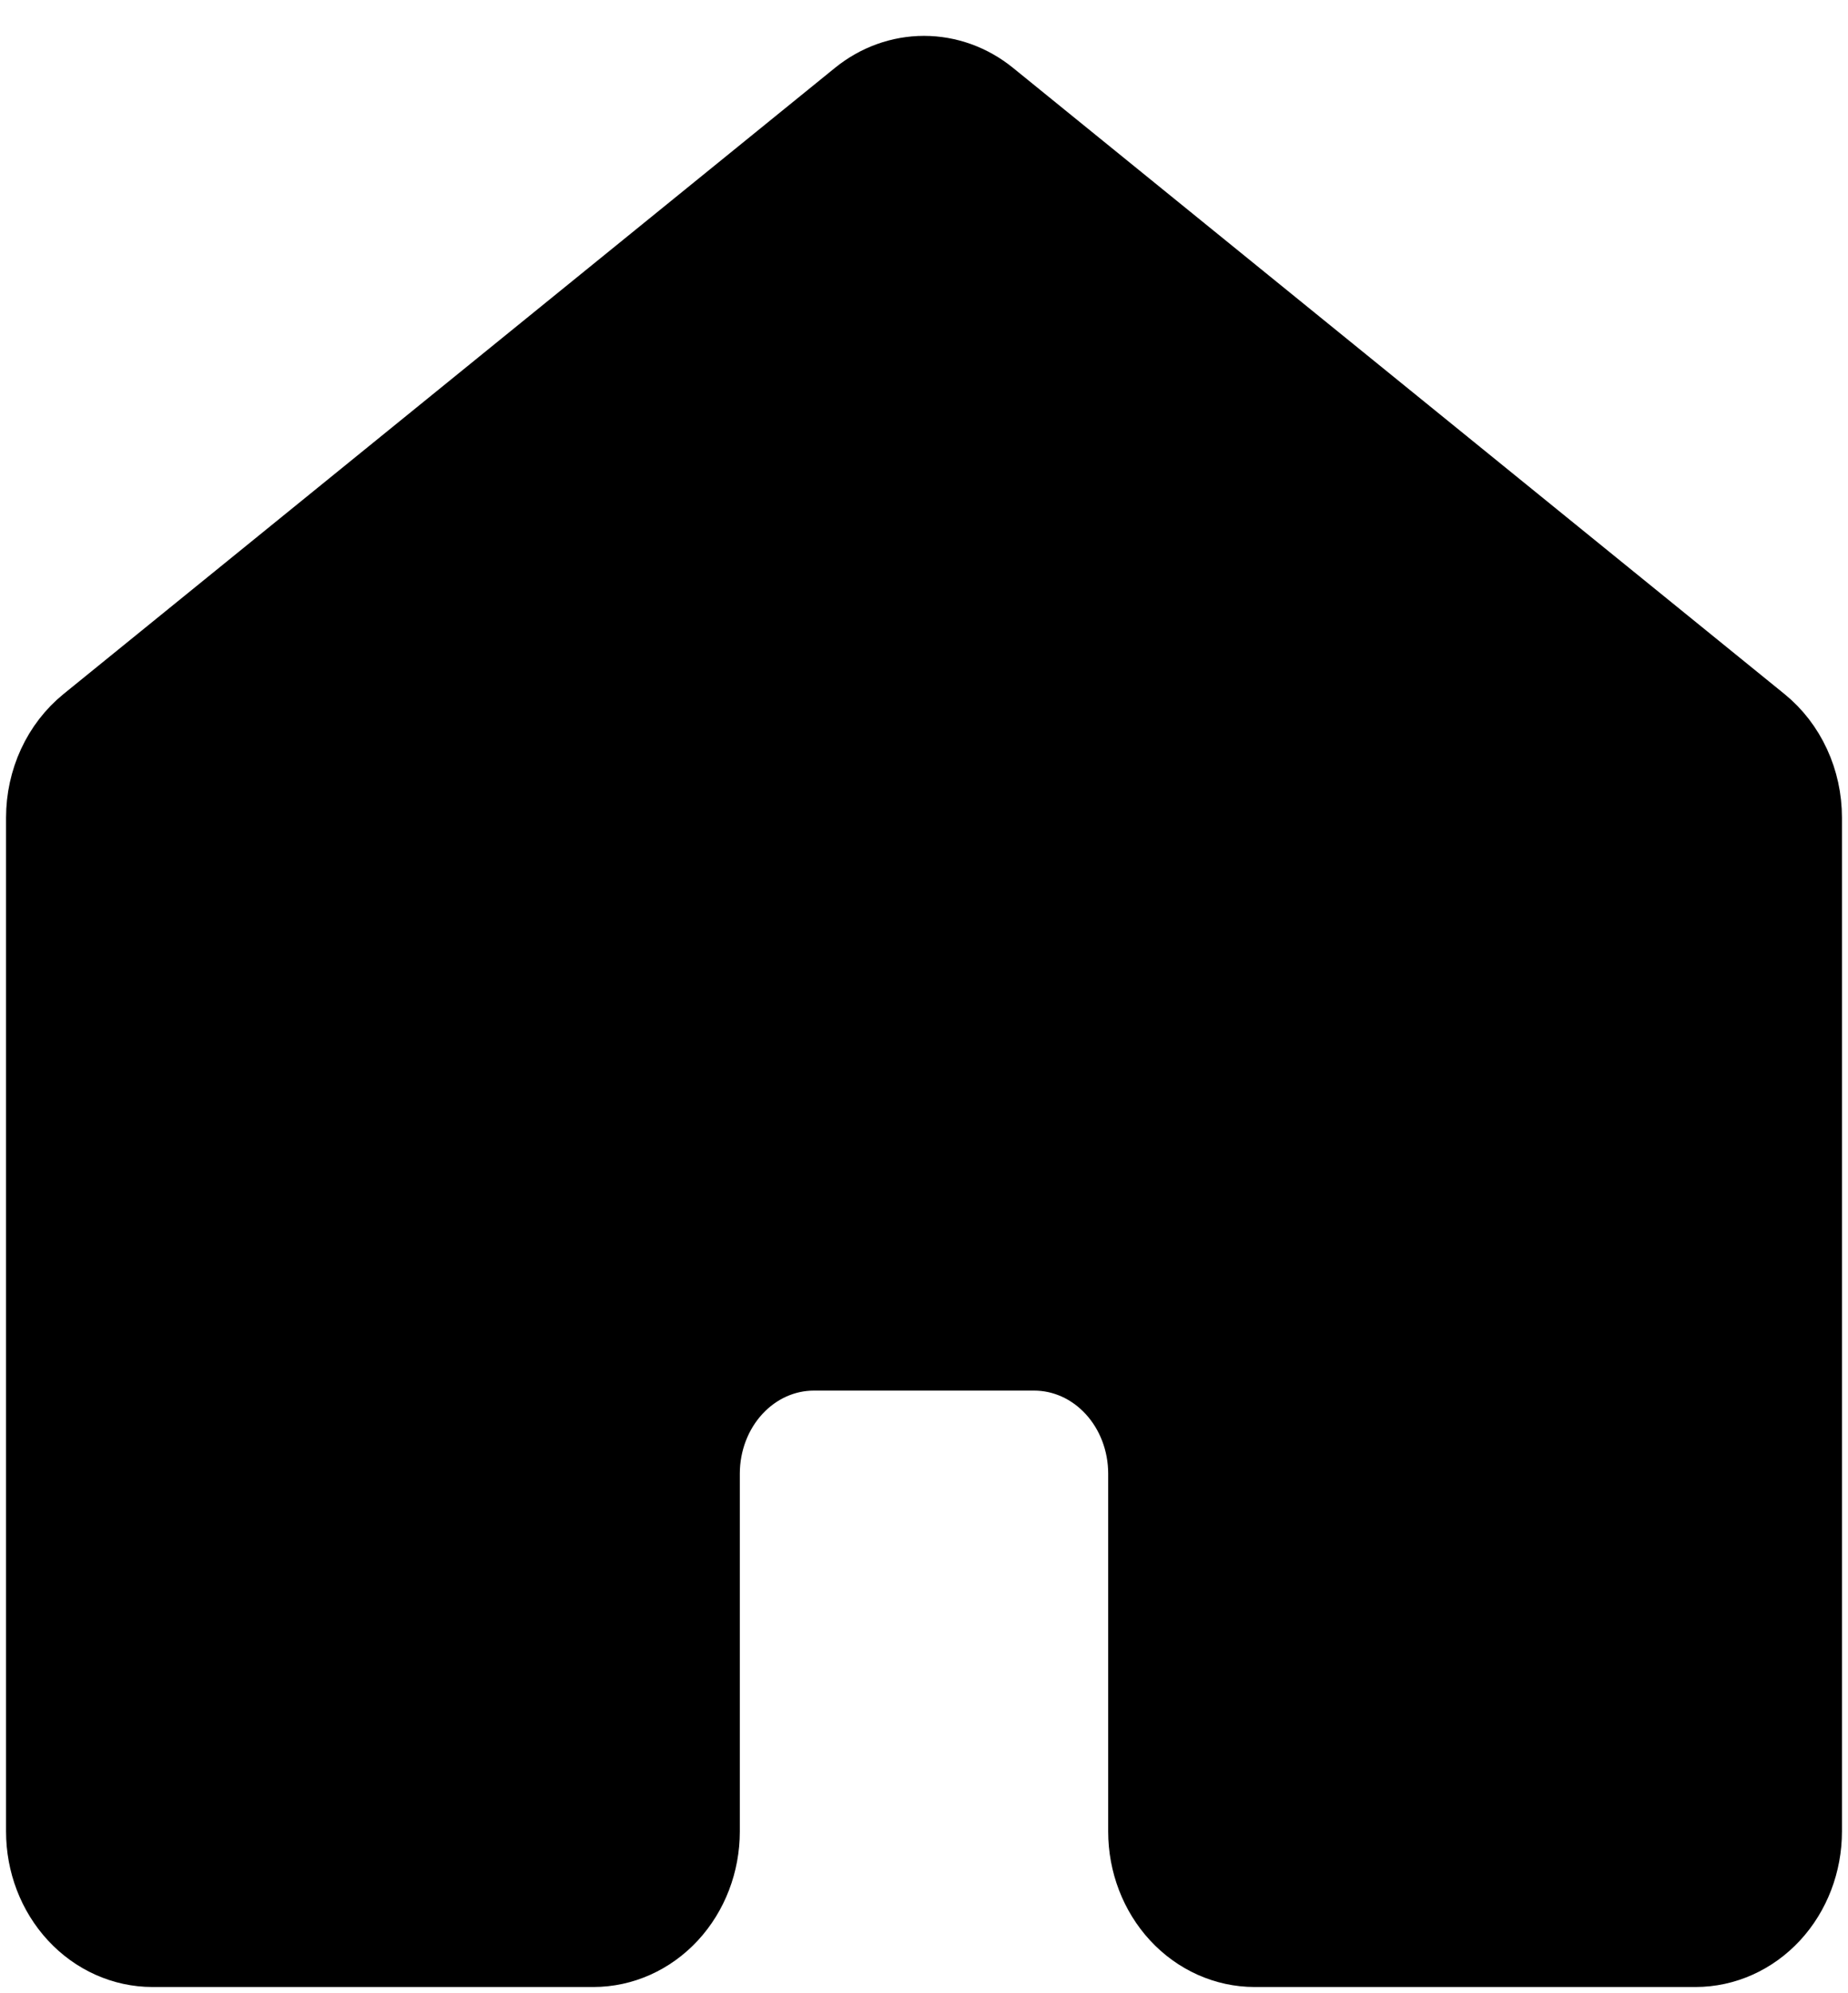 <svg width="51" height="55" viewBox="0 0 51 55" fill="none" xmlns="http://www.w3.org/2000/svg">
<path d="M49.833 50.542V22.562C49.833 22.052 49.724 21.547 49.512 21.09C49.301 20.633 48.995 20.236 48.617 19.929L27.325 2.648C26.799 2.221 26.158 1.99 25.5 1.99C24.842 1.99 24.202 2.221 23.675 2.648L2.383 19.929C2.006 20.236 1.699 20.633 1.488 21.09C1.277 21.547 1.167 22.052 1.167 22.562V50.542C1.167 51.415 1.487 52.252 2.058 52.869C2.628 53.486 3.402 53.833 4.208 53.833H16.375C17.182 53.833 17.955 53.486 18.526 52.869C19.096 52.252 19.417 51.415 19.417 50.542V40.667C19.417 39.794 19.737 38.956 20.308 38.339C20.878 37.722 21.652 37.375 22.458 37.375H28.542C29.348 37.375 30.122 37.722 30.692 38.339C31.263 38.956 31.583 39.794 31.583 40.667V50.542C31.583 51.415 31.904 52.252 32.474 52.869C33.045 53.486 33.818 53.833 34.625 53.833H46.792C47.598 53.833 48.372 53.486 48.943 52.869C49.513 52.252 49.833 51.415 49.833 50.542Z" fill="black" stroke="black" stroke-width="2" stroke-linecap="round" stroke-linejoin="round"/>
</svg>